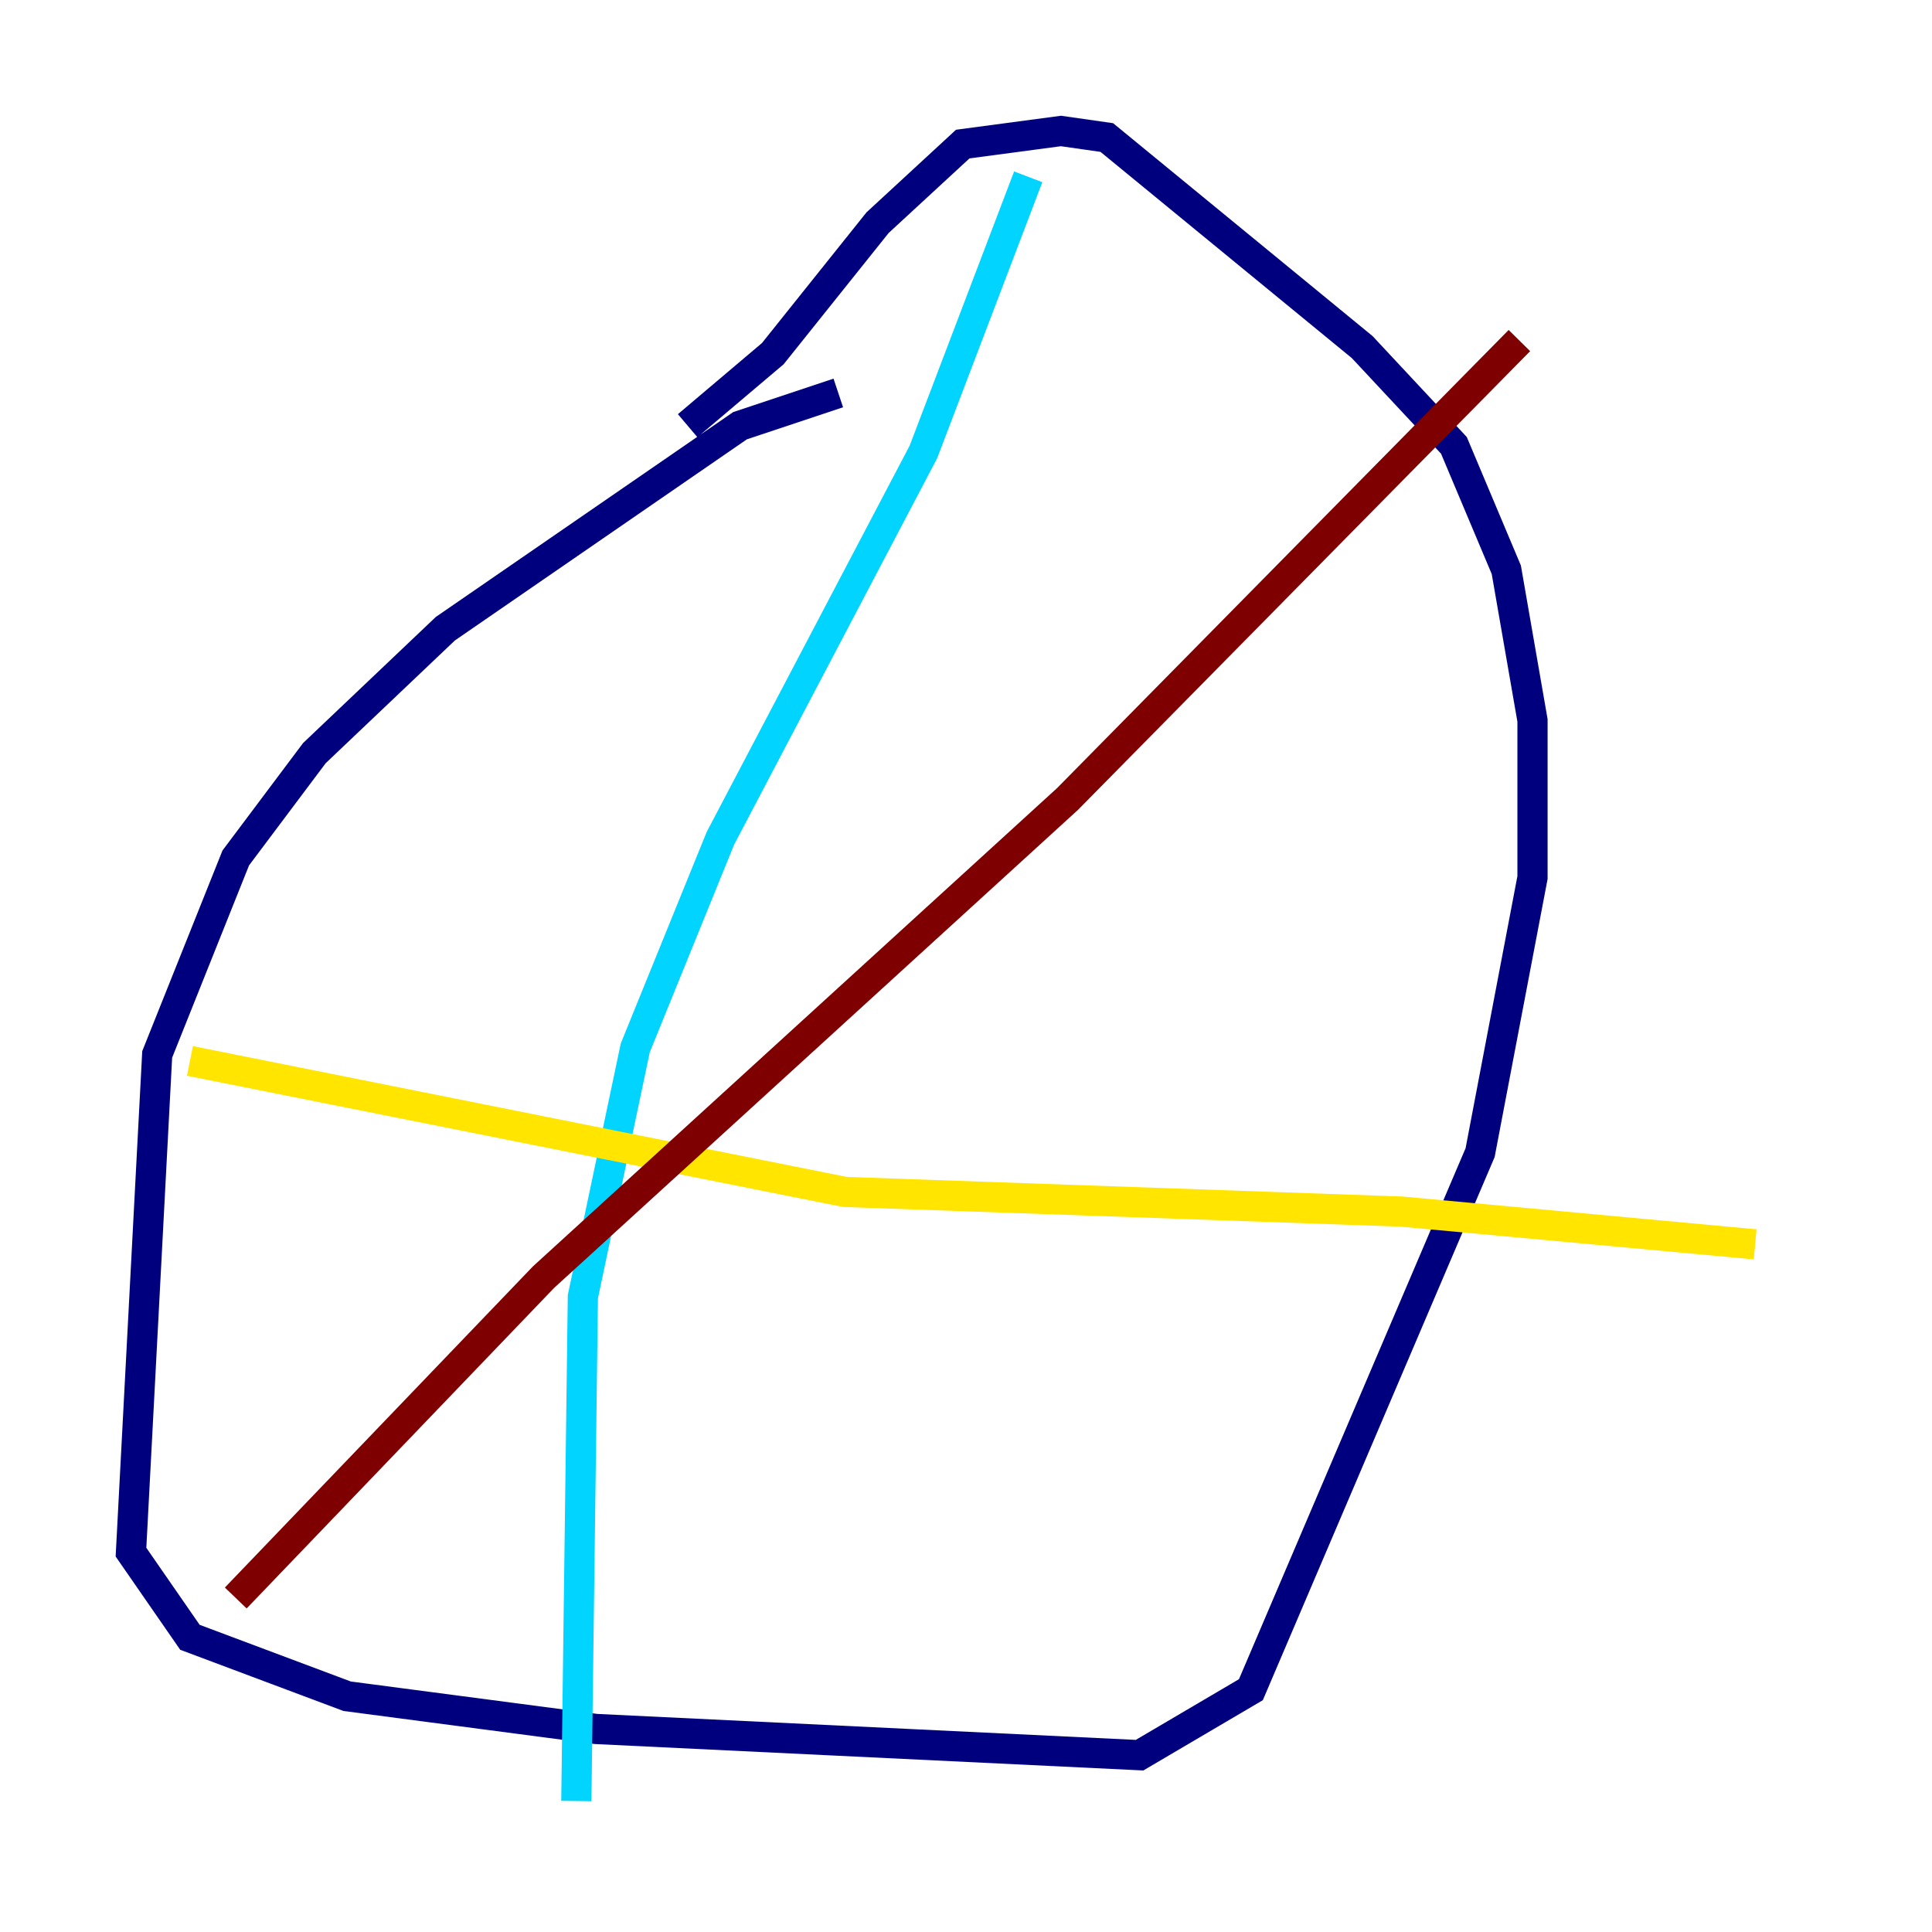 <?xml version="1.0" encoding="utf-8" ?>
<svg baseProfile="tiny" height="128" version="1.2" viewBox="0,0,128,128" width="128" xmlns="http://www.w3.org/2000/svg" xmlns:ev="http://www.w3.org/2001/xml-events" xmlns:xlink="http://www.w3.org/1999/xlink"><defs /><polyline fill="none" points="55.539,26.034 49.031,28.203 29.505,41.654 20.827,49.898 15.62,56.841 10.414,69.858 8.678,102.834 12.583,108.475 22.997,112.38 39.485,114.549 75.498,116.285 82.875,111.946 98.061,76.366 101.532,58.142 101.532,47.729 99.797,37.749 96.325,29.505 90.251,22.997 73.329,9.112 70.291,8.678 63.783,9.546 58.142,14.752 51.2,23.43 45.559,28.203" stroke="#00007f" stroke-width="2" /><polyline fill="none" points="68.122,11.715 61.18,29.939 47.729,55.539 42.088,69.424 38.617,85.912 38.183,119.322" stroke="#00d4ff" stroke-width="2" /><polyline fill="none" points="12.583,70.291 55.973,78.969 92.854,80.271 116.285,82.441" stroke="#ffe500" stroke-width="2" /><polyline fill="none" points="100.664,22.563 70.725,52.936 36.014,84.61 15.62,105.871" stroke="#7f0000" stroke-width="2" /></svg>